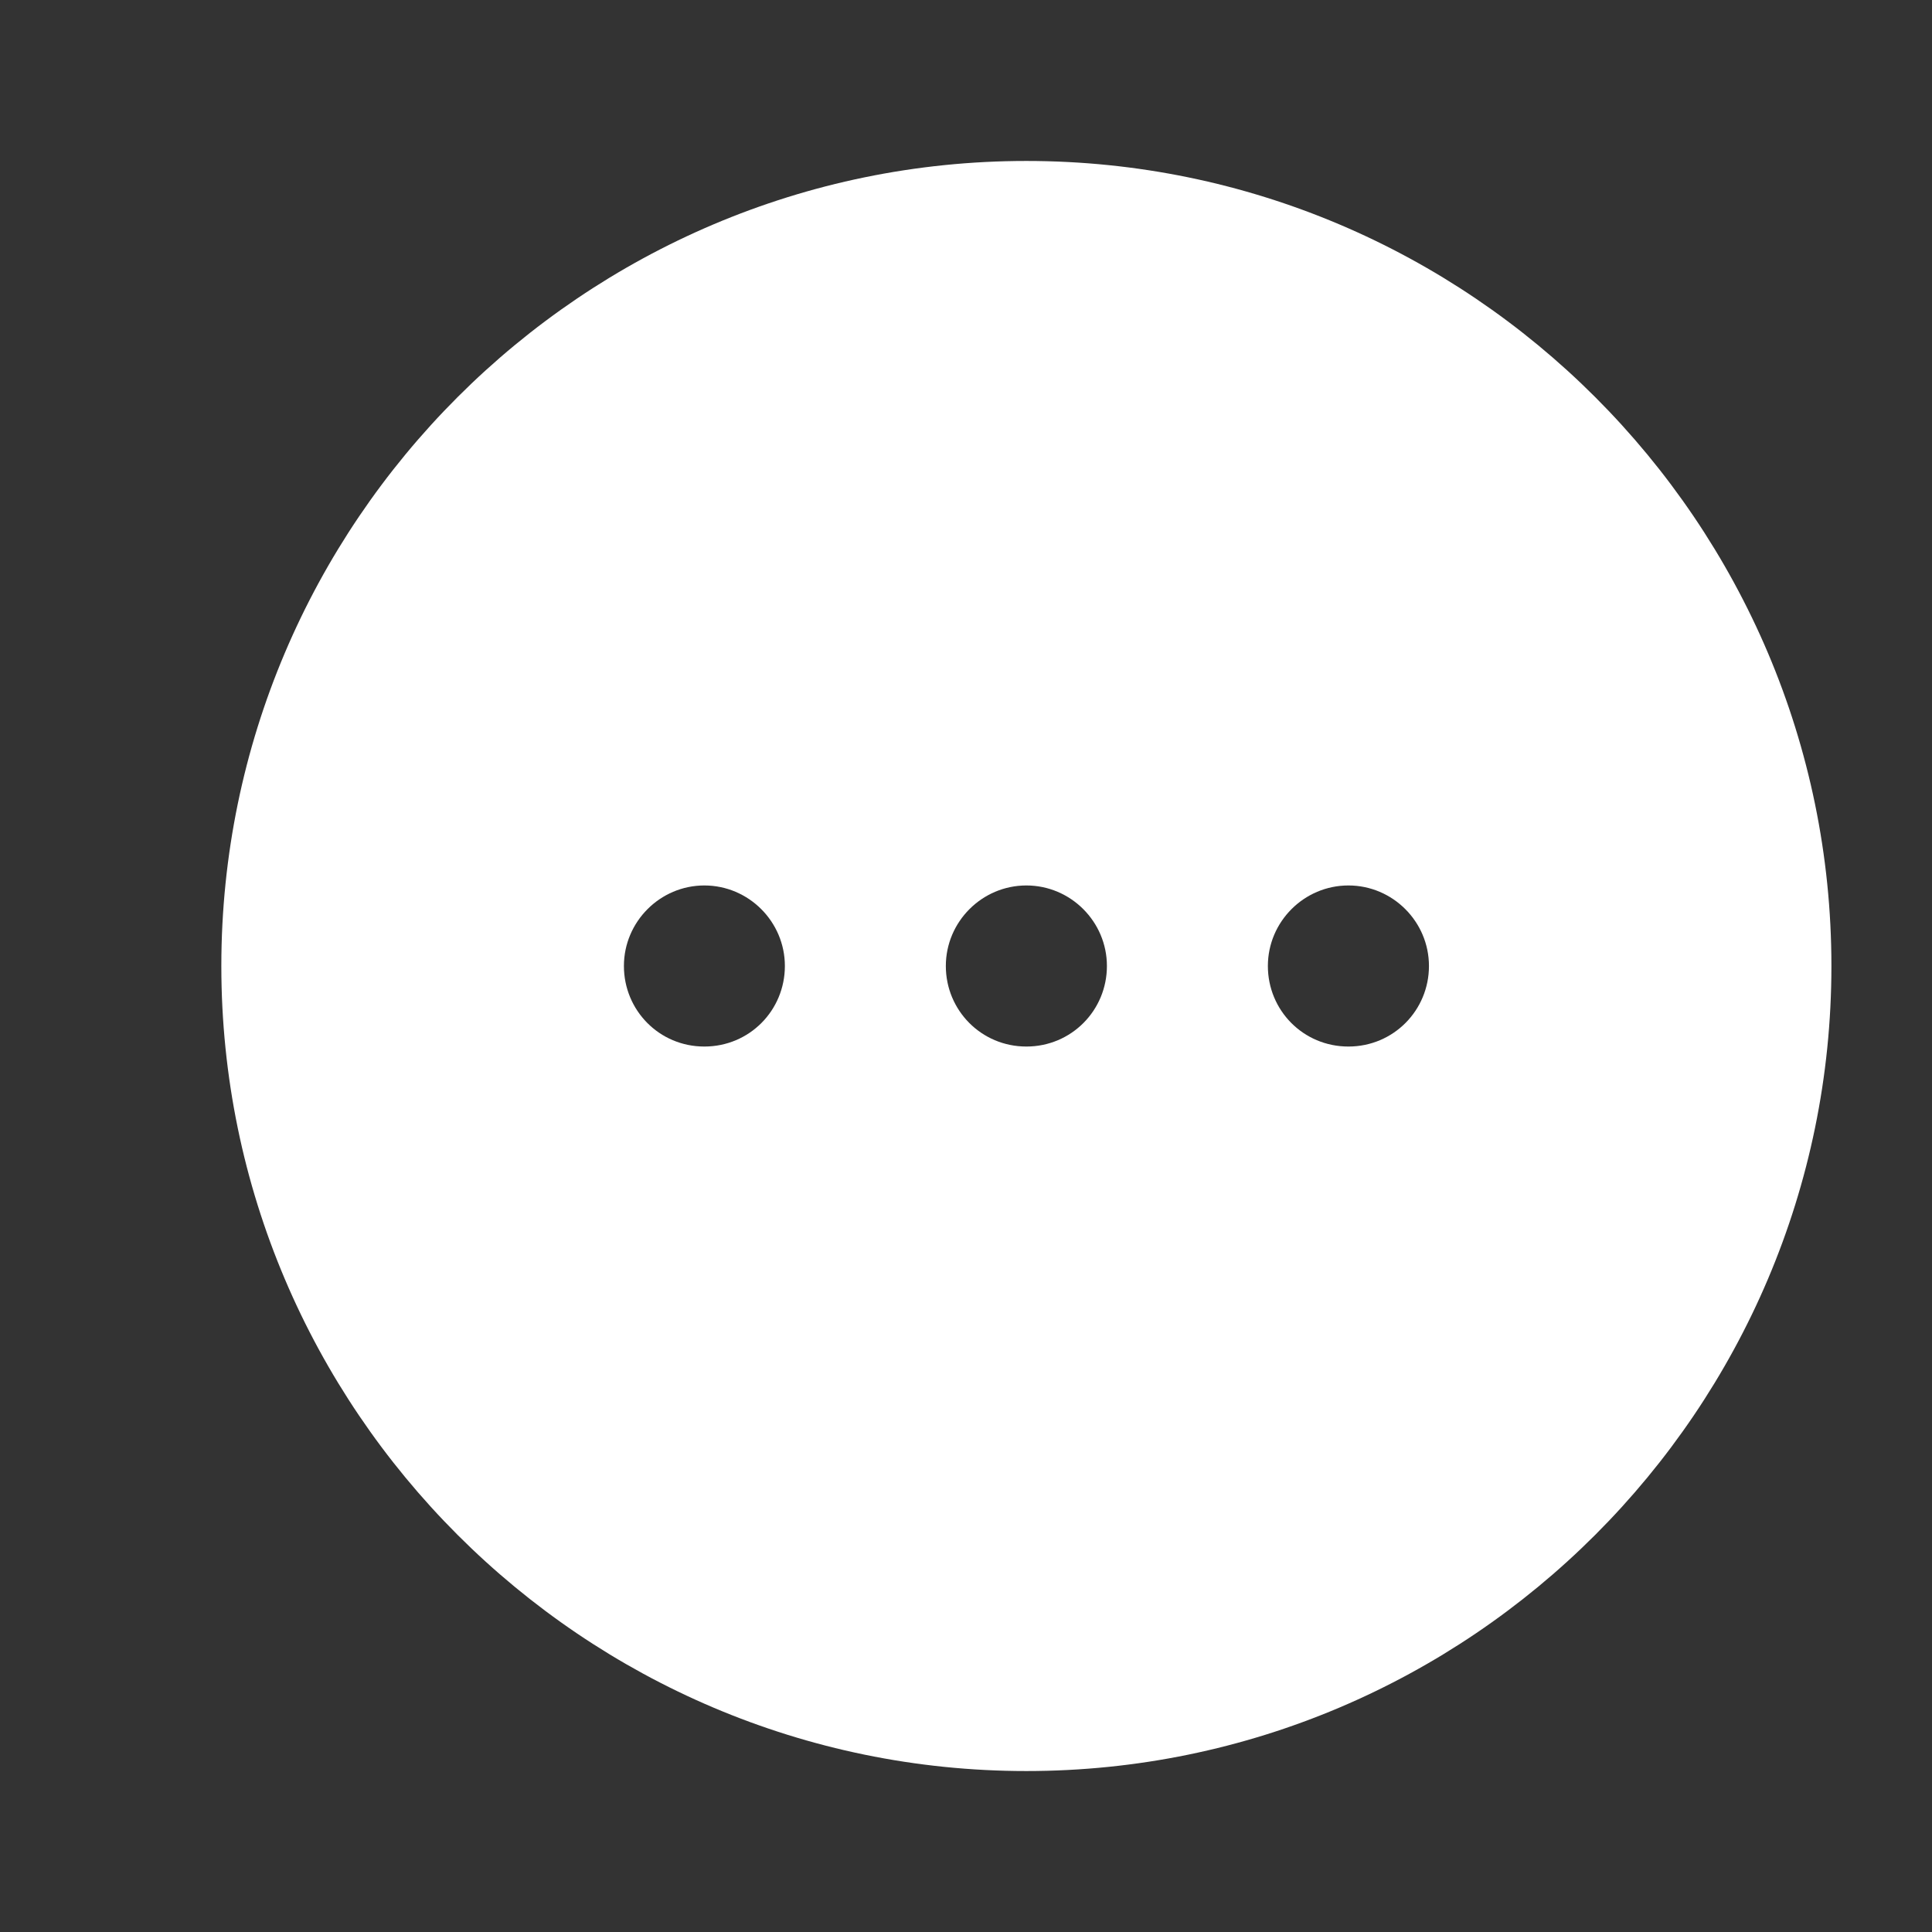 <svg width="16" height="16" viewBox="0 0 16 16" fill="none" xmlns="http://www.w3.org/2000/svg">
<rect x="0" y="0" width="16" height="16" fill="#333333" stroke="none"/>
<path d="M8.5 1.333C4.827 1.333 1.833 4.327 1.833 8C1.833 11.673 4.827 14.667 8.5 14.667C12.174 14.667 15.167 11.673 15.167 8C15.167 4.327 12.174 1.333 8.5 1.333ZM5.833 8.667C5.46 8.667 5.167 8.367 5.167 8C5.167 7.633 5.467 7.333 5.833 7.333C6.2 7.333 6.5 7.633 6.5 8C6.5 8.367 6.207 8.667 5.833 8.667ZM8.5 8.667C8.127 8.667 7.833 8.367 7.833 8C7.833 7.633 8.133 7.333 8.5 7.333C8.867 7.333 9.167 7.633 9.167 8C9.167 8.367 8.873 8.667 8.5 8.667ZM11.167 8.667C10.793 8.667 10.5 8.367 10.5 8C10.5 7.633 10.8 7.333 11.167 7.333C11.534 7.333 11.834 7.633 11.834 8C11.834 8.367 11.54 8.667 11.167 8.667Z" fill="white"/>
</svg>
